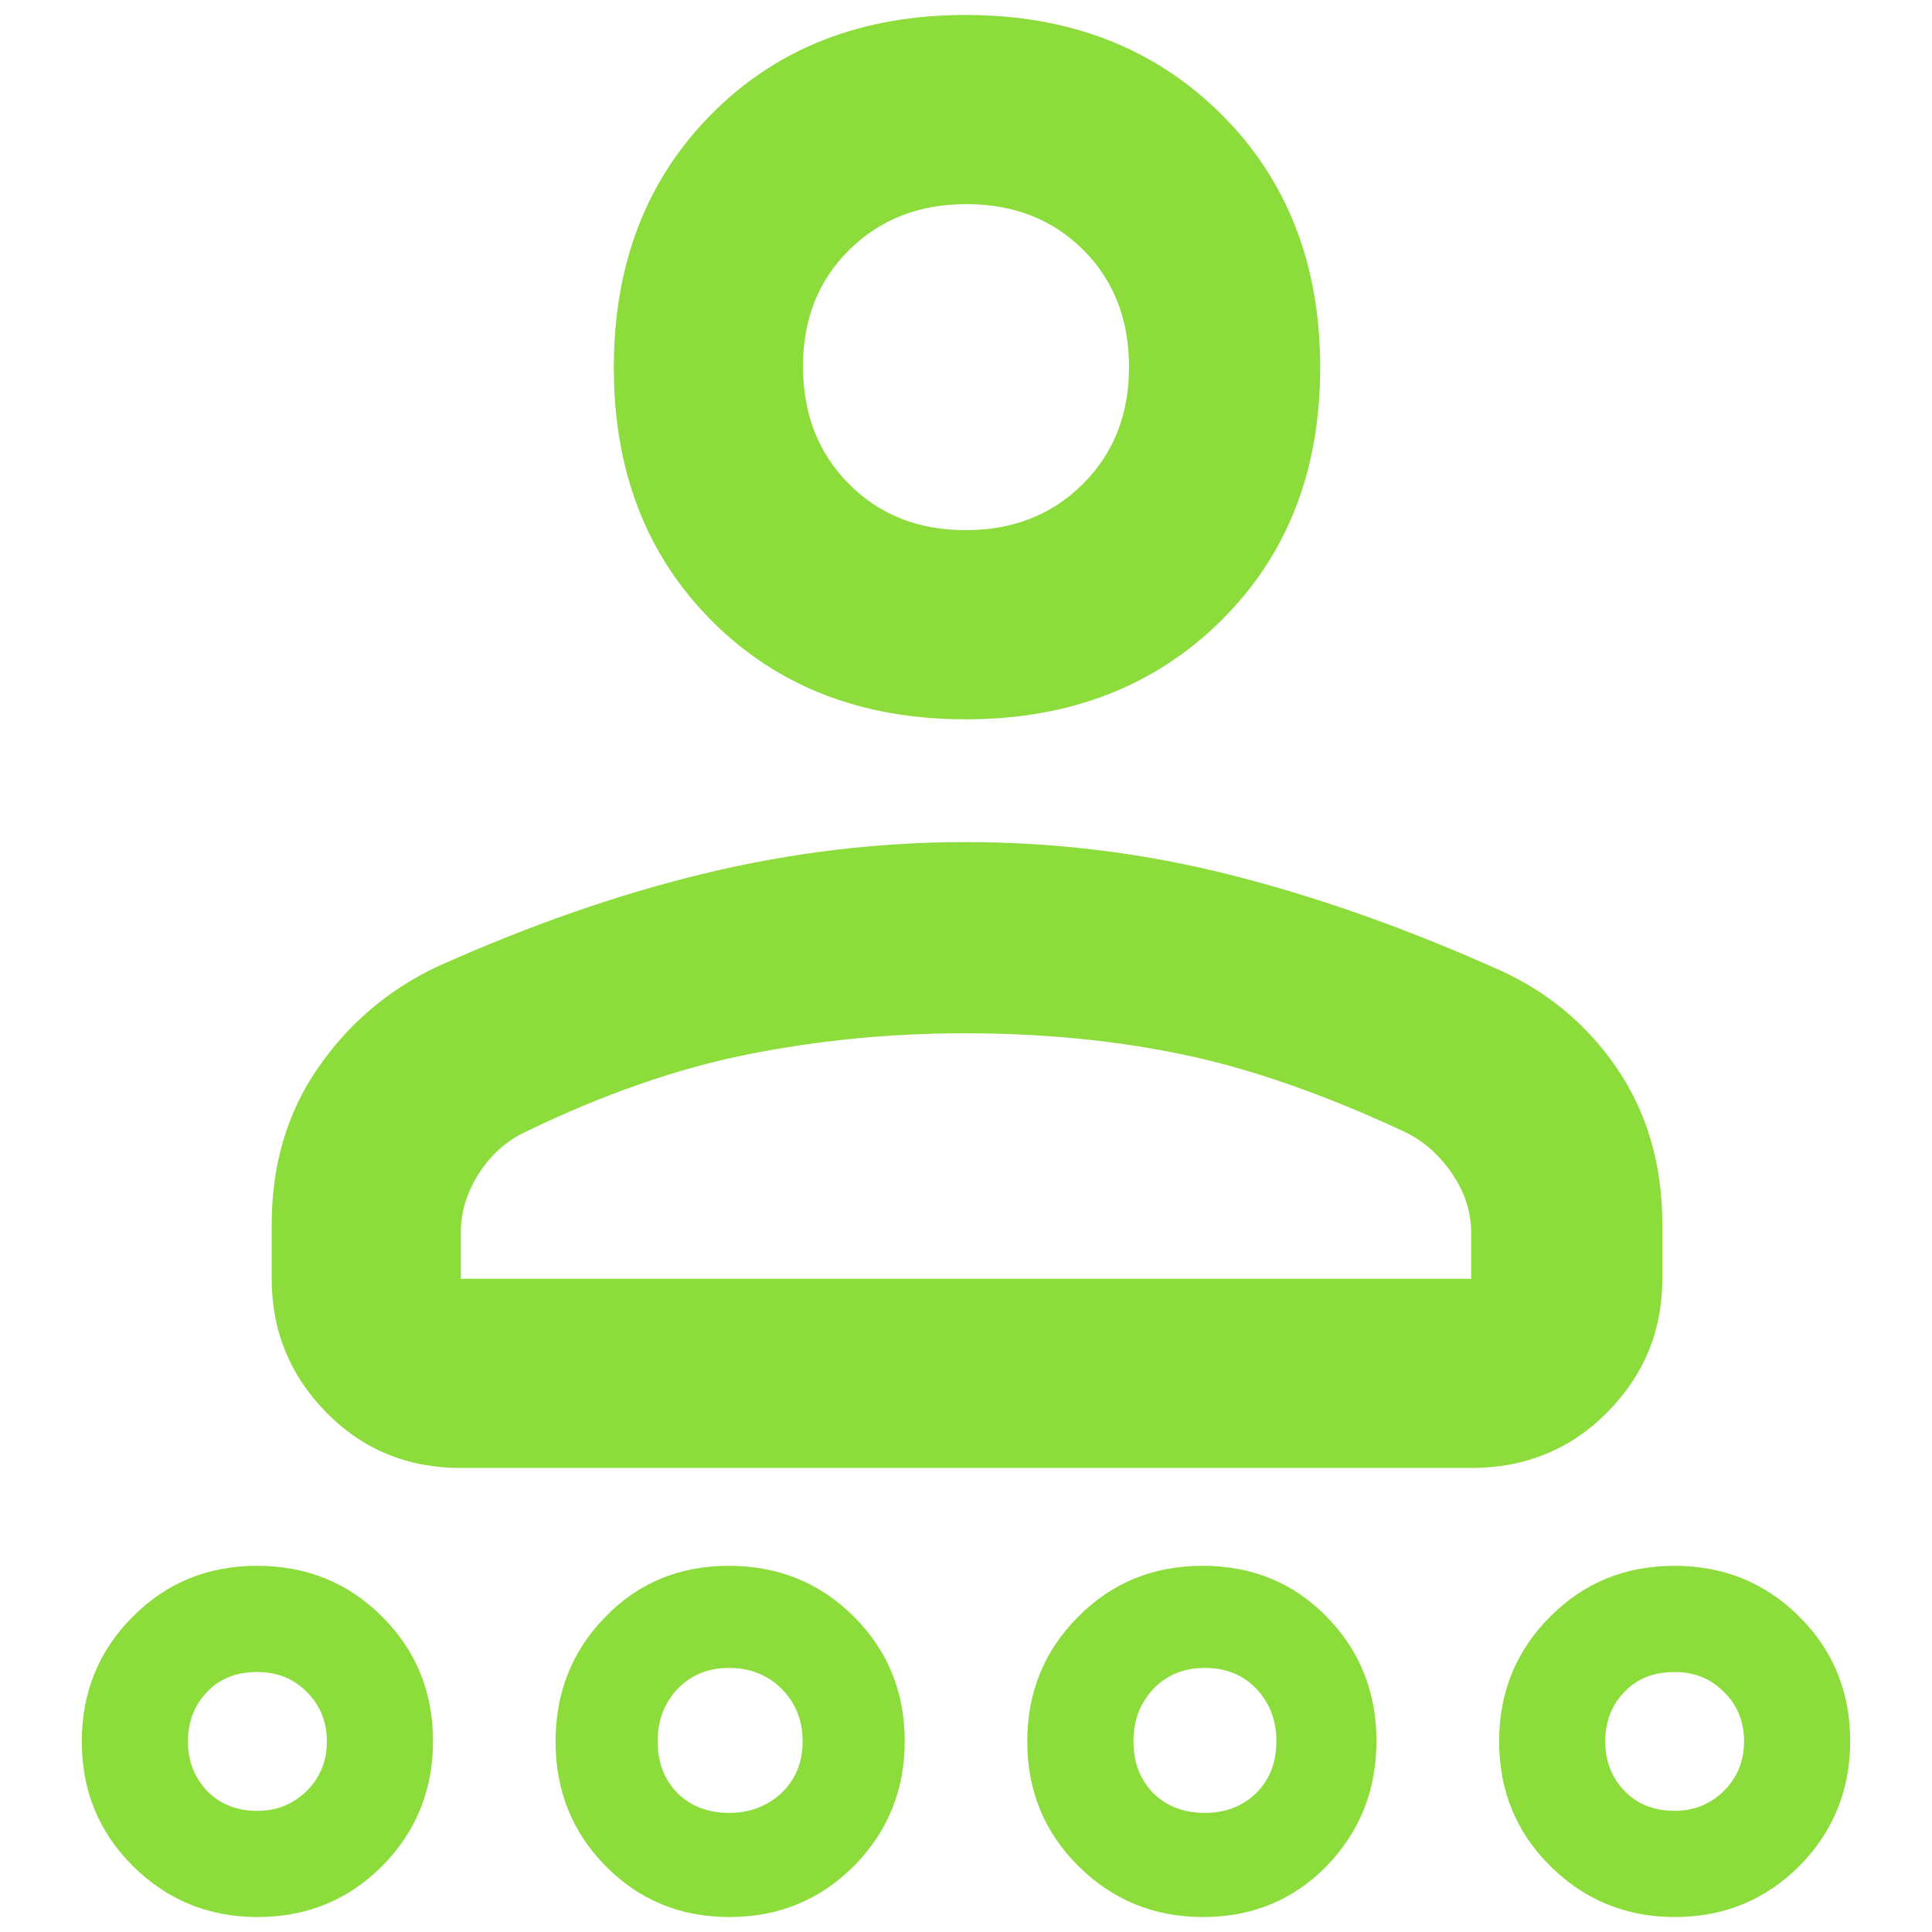 <svg height="48" viewBox="0 -960 960 960" width="48" xmlns="http://www.w3.org/2000/svg"><path fill="rgb(140, 220, 60)" d="m479.8-602.57c-51.473 0-93.473-16.27-126-48.8-32.533-32.53-48.8-74.53-48.8-126s16.267-93.54 48.8-126.2c32.527-32.67 74.527-49 126-49 51.467 0 93.7 16.33 126.7 49 33 32.66 49.5 74.73 49.5 126.2s-16.5 93.47-49.5 126-75.233 48.8-126.7 48.8zm-344.8 278v-27c0-29.54 7.61-55.38 22.83-77.52s34.943-38.97 59.17-50.48c46-20.67 90.487-36.17 133.46-46.5 42.973-10.34 86.063-15.5 129.27-15.5 44.487 0 87.987 5.33 130.5 16 42.513 10.66 86.41 26.06 131.69 46.19 25.273 10.72 45.607 27.21 61 49.45 15.387 22.24 23.08 48.36 23.08 78.36v27c0 25.83-9.13 47.95-27.39 66.37-18.267 18.42-40.803 27.63-67.61 27.63h-502c-26.533 0-48.833-9.21-66.9-27.63s-27.1-40.54-27.1-66.37zm94 0h502v-23c0-10.24-3.167-20.01-9.5-29.32-6.333-9.32-14.167-16.21-23.5-20.68-40-18.67-76.833-31.5-110.5-38.5-33.66-7-69.66-10.5-108-10.5-37 0-73 3.5-108 10.5s-71.69 19.78-110.07 38.34c-9.62 4.48-17.43 11.39-23.43 20.74-6 9.34-9 19.14-9 29.42zm250.8-372c23.467 0 42.867-7.62 58.2-22.85s23-34.6 23-58.11c0-23.8-7.6-43.25-22.8-58.37-15.193-15.12-34.527-22.67-58-22.67-23.467 0-42.867 7.57-58.2 22.72-15.333 15.14-23 34.42-23 57.82 0 23.67 7.6 43.17 22.8 58.49 15.193 15.31 34.527 22.97 58 22.97zm-351.77 689.138c-24.434 0-45.092-8.52-62.017-25.36-16.905-16.84-25.367-37.34-25.367-61.897 0-24.351 8.422-45.051 25.245-61.891 16.823-17.05 37.462-25.37 61.896-25.37 24.432 0 45.111 8.32 62.016 25.17 16.925 16.84 25.366 37.53 25.366 61.891 0 24.347-8.401 45.047-25.244 62.097-16.824 16.84-37.442 25.36-61.895 25.36zm-.122-52.76c9.741 0 17.92-3.45 24.555-9.94 6.636-6.7 9.944-14.816 9.944-24.557s-3.308-18.051-9.944-24.561c-6.635-6.69-14.814-9.94-24.555-9.94-10.39 0-18.751 3.25-25.042 9.94-6.311 6.51-9.457 14.82-9.457 24.561s3.146 17.857 9.457 24.557c6.291 6.49 14.652 9.94 25.042 9.94zm469.916 52.76c-24.434 0-45.092-8.52-62.017-25.36-16.905-16.84-25.367-37.34-25.367-61.897 0-24.351 8.422-45.051 25.245-61.891 16.823-17.05 37.462-25.37 61.896-25.37 24.432 0 44.949 8.32 61.509 25.17 16.58 16.84 24.86 37.53 24.86 61.891 0 24.347-8.239 45.047-24.739 62.097-16.478 16.84-36.934 25.36-61.387 25.36zm-235.405 0c-24.433 0-44.929-8.52-61.509-25.36-16.56-16.84-24.86-37.34-24.86-61.897 0-24.351 8.259-45.051 24.739-61.891 16.498-17.05 36.954-25.37 61.387-25.37s45.112 8.32 62.016 25.17c16.926 16.84 25.367 37.53 25.367 61.891 0 24.347-8.401 45.047-25.244 62.097-16.824 16.84-37.442 25.36-61.896 25.36zm236.298-51.75c10.41 0 18.933-3.44 25.569-9.93 6.637-6.71 9.944-15.226 9.944-25.577 0-10.561-3.307-19.071-9.944-26.181-6.636-6.89-15.159-10.35-25.569-10.35-10.39 0-18.914 3.46-25.55 10.35-6.636 7.11-9.964 15.62-9.964 26.181 0 10.351 3.247 18.867 9.741 25.577 6.494 6.49 15.078 9.93 25.773 9.93zm-236.419 0c10.41 0 19.096-3.44 26.077-9.93 6.96-6.71 10.451-15.226 10.451-25.577 0-10.561-3.491-19.071-10.451-26.181-6.981-6.89-15.667-10.35-26.077-10.35-10.39 0-18.913 3.46-25.55 10.35-6.636 7.11-9.964 15.62-9.964 26.181 0 10.351 3.247 18.867 9.741 25.577 6.494 6.49 15.078 9.93 25.773 9.93zm469.955 51.75c-24.429 0-45.079-8.6-61.992-25.391-16.893-16.792-25.349-37.378-25.349-61.966 0-24.201 8.417-44.981 25.228-61.771 16.813-17 37.444-25.39 61.872-25.39 24.409 0 45.081 8.39 61.993 25.19 16.913 16.8 25.348 37.57 25.348 61.771 0 24.381-8.396 45.177-25.228 62.166-16.833 16.791-37.424 25.391-61.872 25.391zm-.12-52.778c9.735 0 17.912-3.4 24.548-9.991 6.617-6.604 9.936-14.796 9.936-24.588 0-9.601-3.319-18.001-9.936-24.401-6.636-6.78-14.813-9.98-24.548-9.98-10.395 0-18.752 3.2-25.029 9.98-6.317 6.4-9.455 14.8-9.455 24.401 0 9.792 3.138 17.984 9.455 24.588 6.277 6.591 14.634 9.991 25.029 9.991z"/></svg>